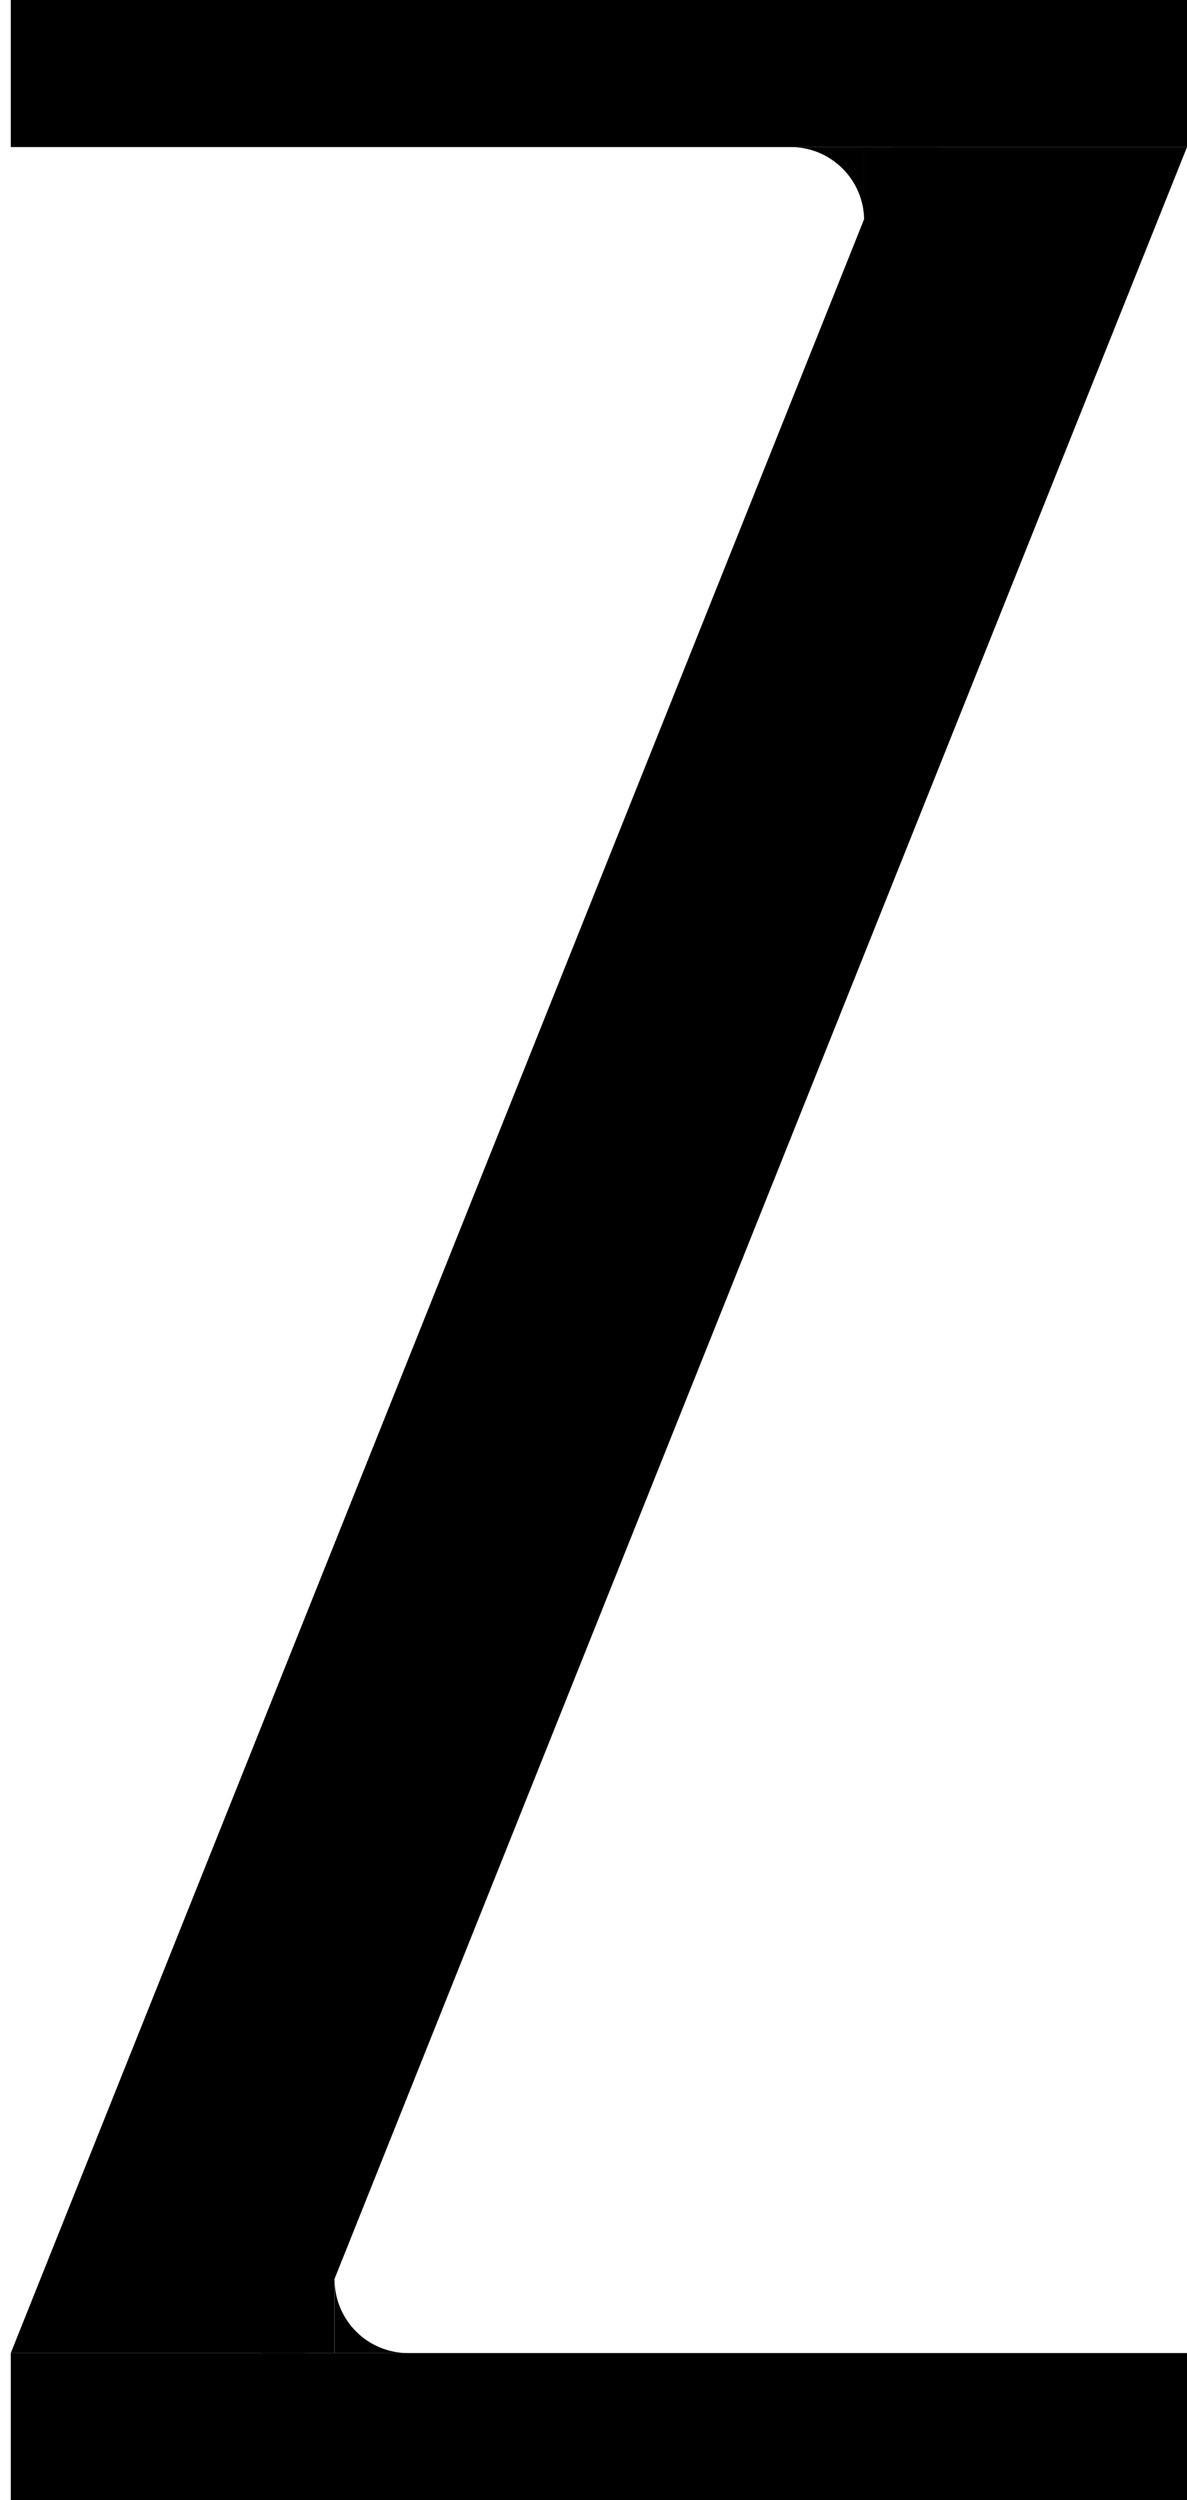 <?xml version="1.0" encoding="utf-8"?>
<!-- Generator: Adobe Illustrator 16.0.0, SVG Export Plug-In . SVG Version: 6.00 Build 0)  -->
<!DOCTYPE svg PUBLIC "-//W3C//DTD SVG 1.1//EN" "http://www.w3.org/Graphics/SVG/1.1/DTD/svg11.dtd">
<svg version="1.1" id="Layer_1" xmlns="http://www.w3.org/2000/svg" xmlns:xlink="http://www.w3.org/1999/xlink" x="0px" y="0px"
	 width="26.642px" height="56.1px" viewBox="0 0 26.642 56.1" enable-background="new 0 0 26.642 56.1" xml:space="preserve">
<g id="Layer_1_1_">
</g>
<rect x="0.242" y="52.8" width="26.4" height="3.3"/>
<rect x="0.242" y="0" width="26.4" height="3.3"/>
<polygon points="0.242,52.8 20.042,3.3 26.642,3.3 6.843,52.8 "/>
<path d="M9.159,52.8c-0.911,0-1.649-0.738-1.649-1.65v0.027V52.8h1.623"/>
<rect x="5.859" y="51.15" width="1.649" height="1.65"/>
<rect x="19.395" y="3.3" width="1.651" height="1.65"/>
<path d="M17.746,3.3c0.91,0,1.649,0.738,1.649,1.649V4.922V3.3h-1.623"/>
</svg>
